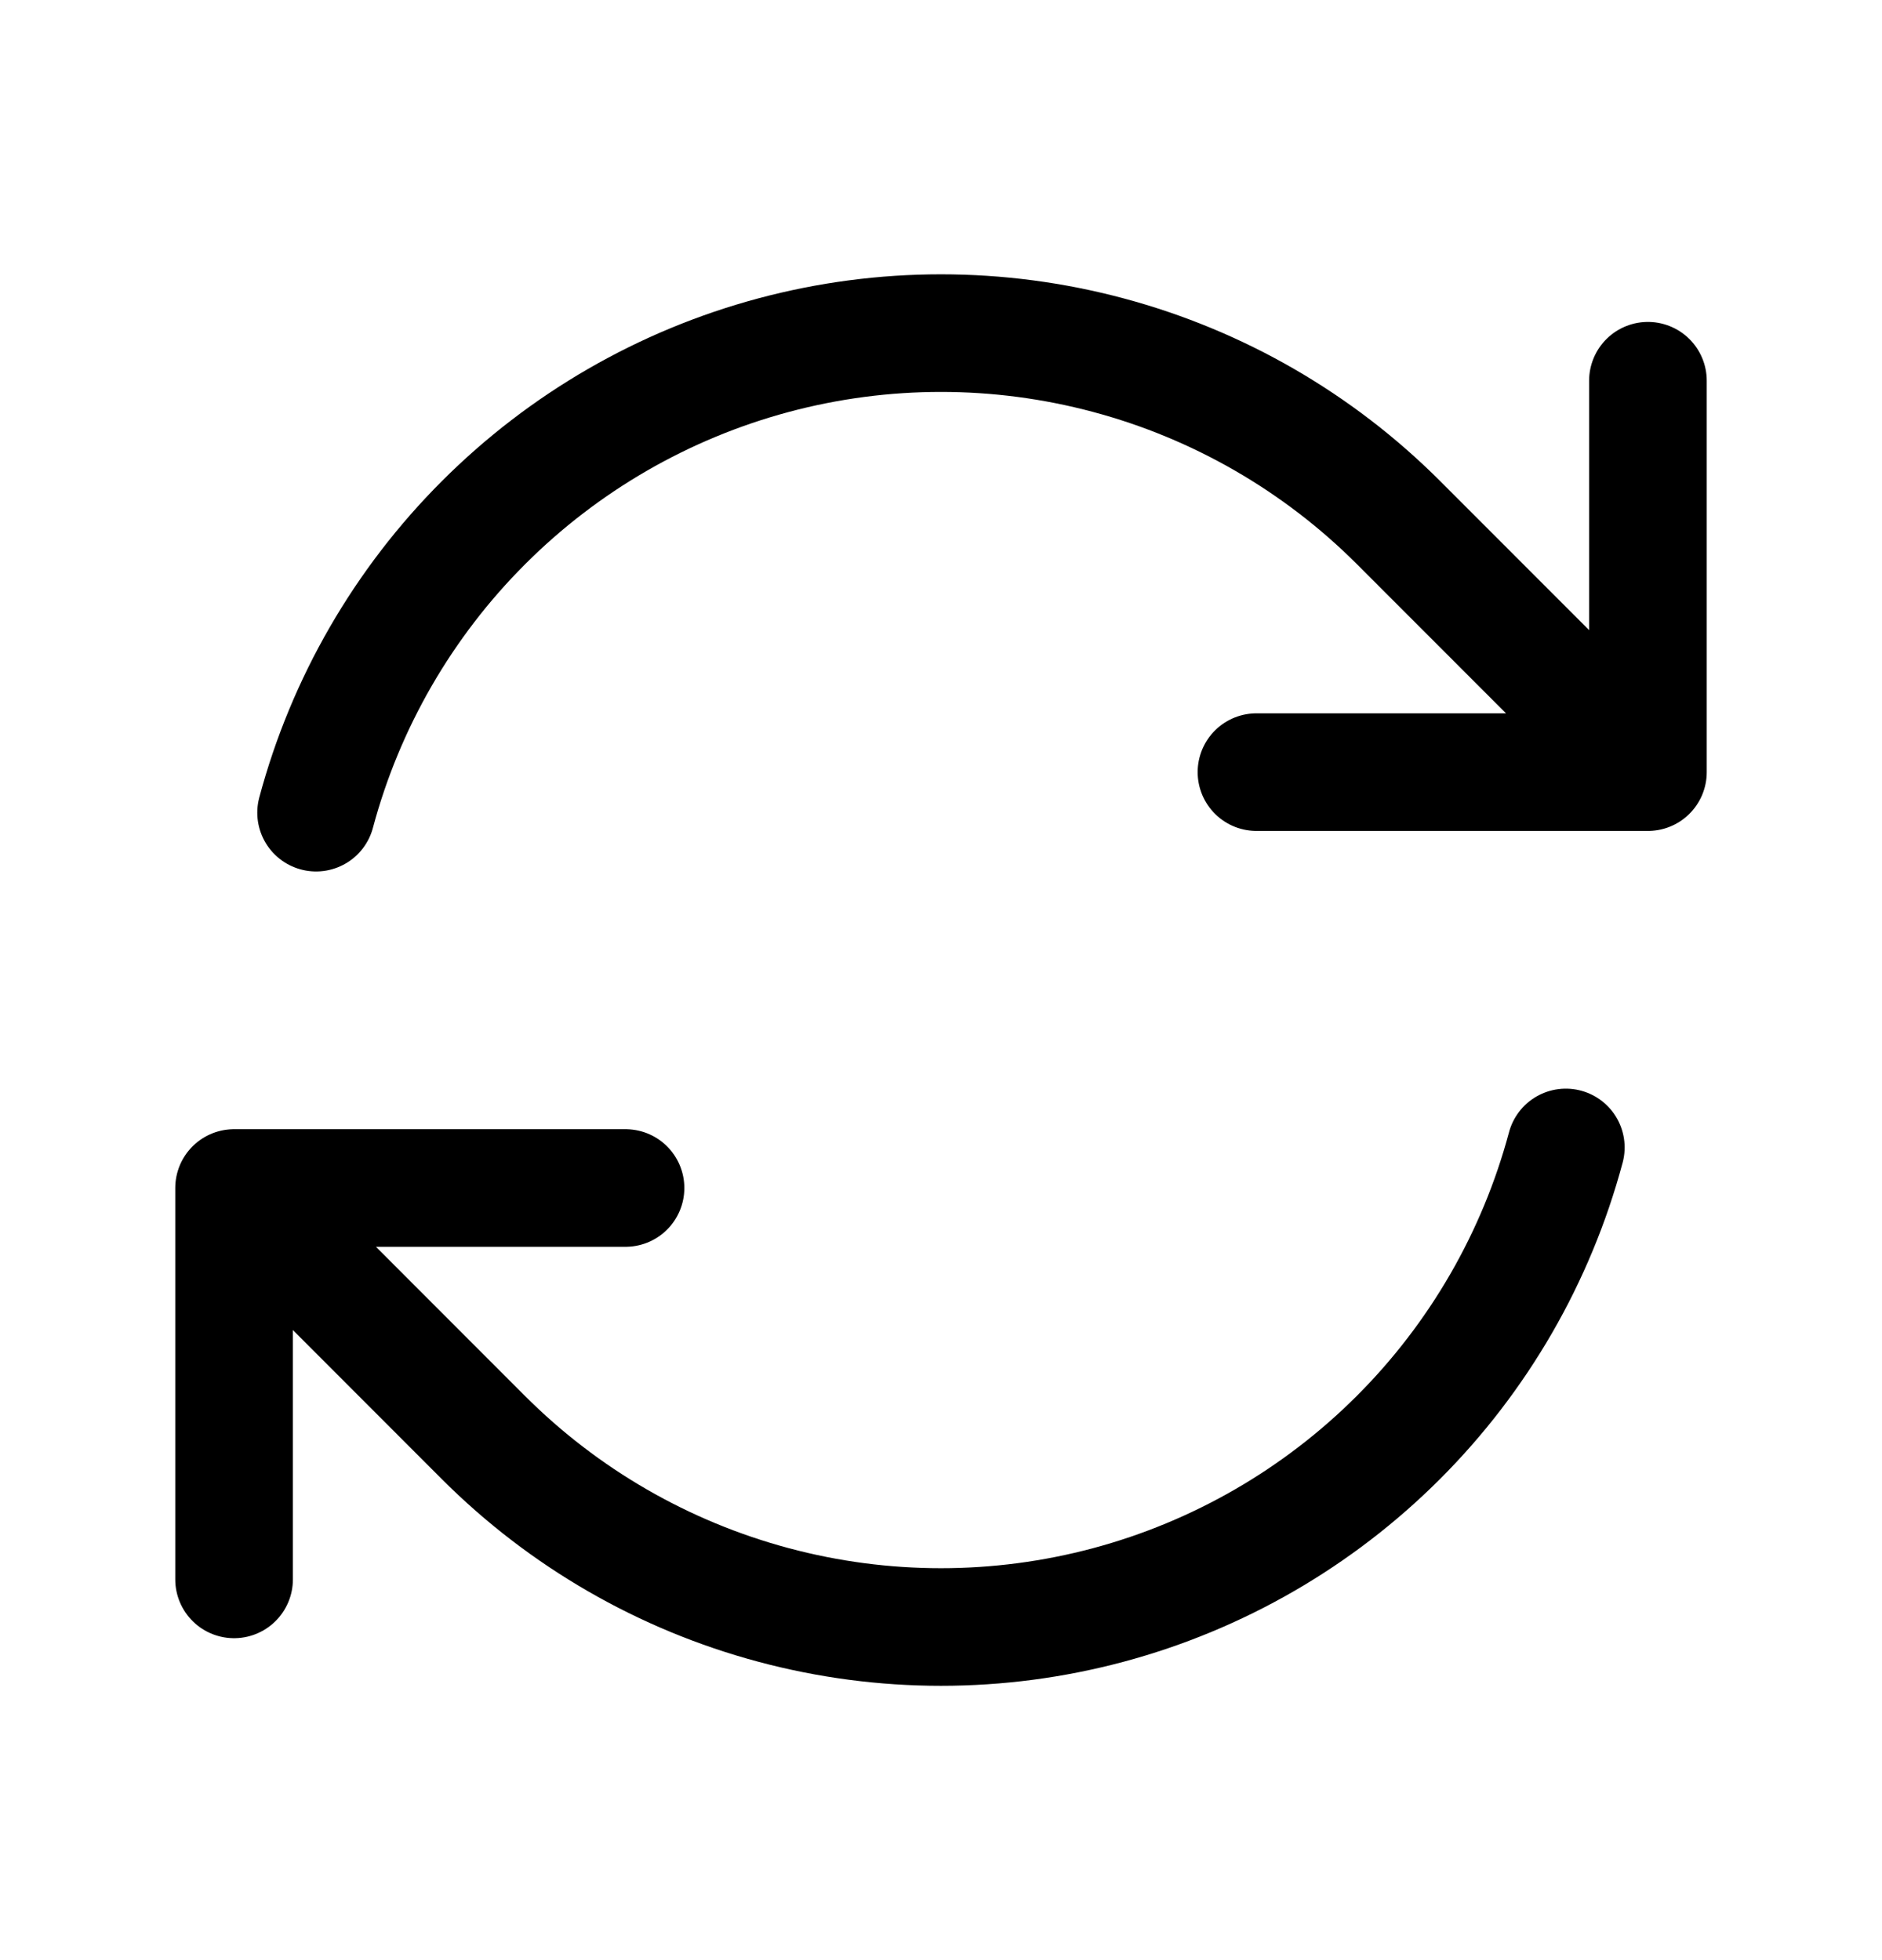 <svg width="24" height="25" viewBox="0 0 24 25" fill="none" xmlns="http://www.w3.org/2000/svg">
<path d="M16.023 9.848H21.015L17.834 6.665C16.81 5.641 15.534 4.904 14.135 4.53C12.736 4.155 11.263 4.155 9.864 4.53C8.465 4.905 7.19 5.642 6.166 6.666C5.142 7.69 4.405 8.966 4.031 10.365M2.985 20.144V15.152M2.985 15.152H7.977M2.985 15.152L6.165 18.335C7.189 19.359 8.465 20.096 9.864 20.47C11.263 20.845 12.736 20.845 14.135 20.47C15.534 20.095 16.809 19.358 17.833 18.334C18.857 17.31 19.593 16.034 19.968 14.635M21.015 4.856V9.846" stroke="currentColor" stroke-width="1.5" stroke-linecap="round" stroke-linejoin="round"/>
</svg>
